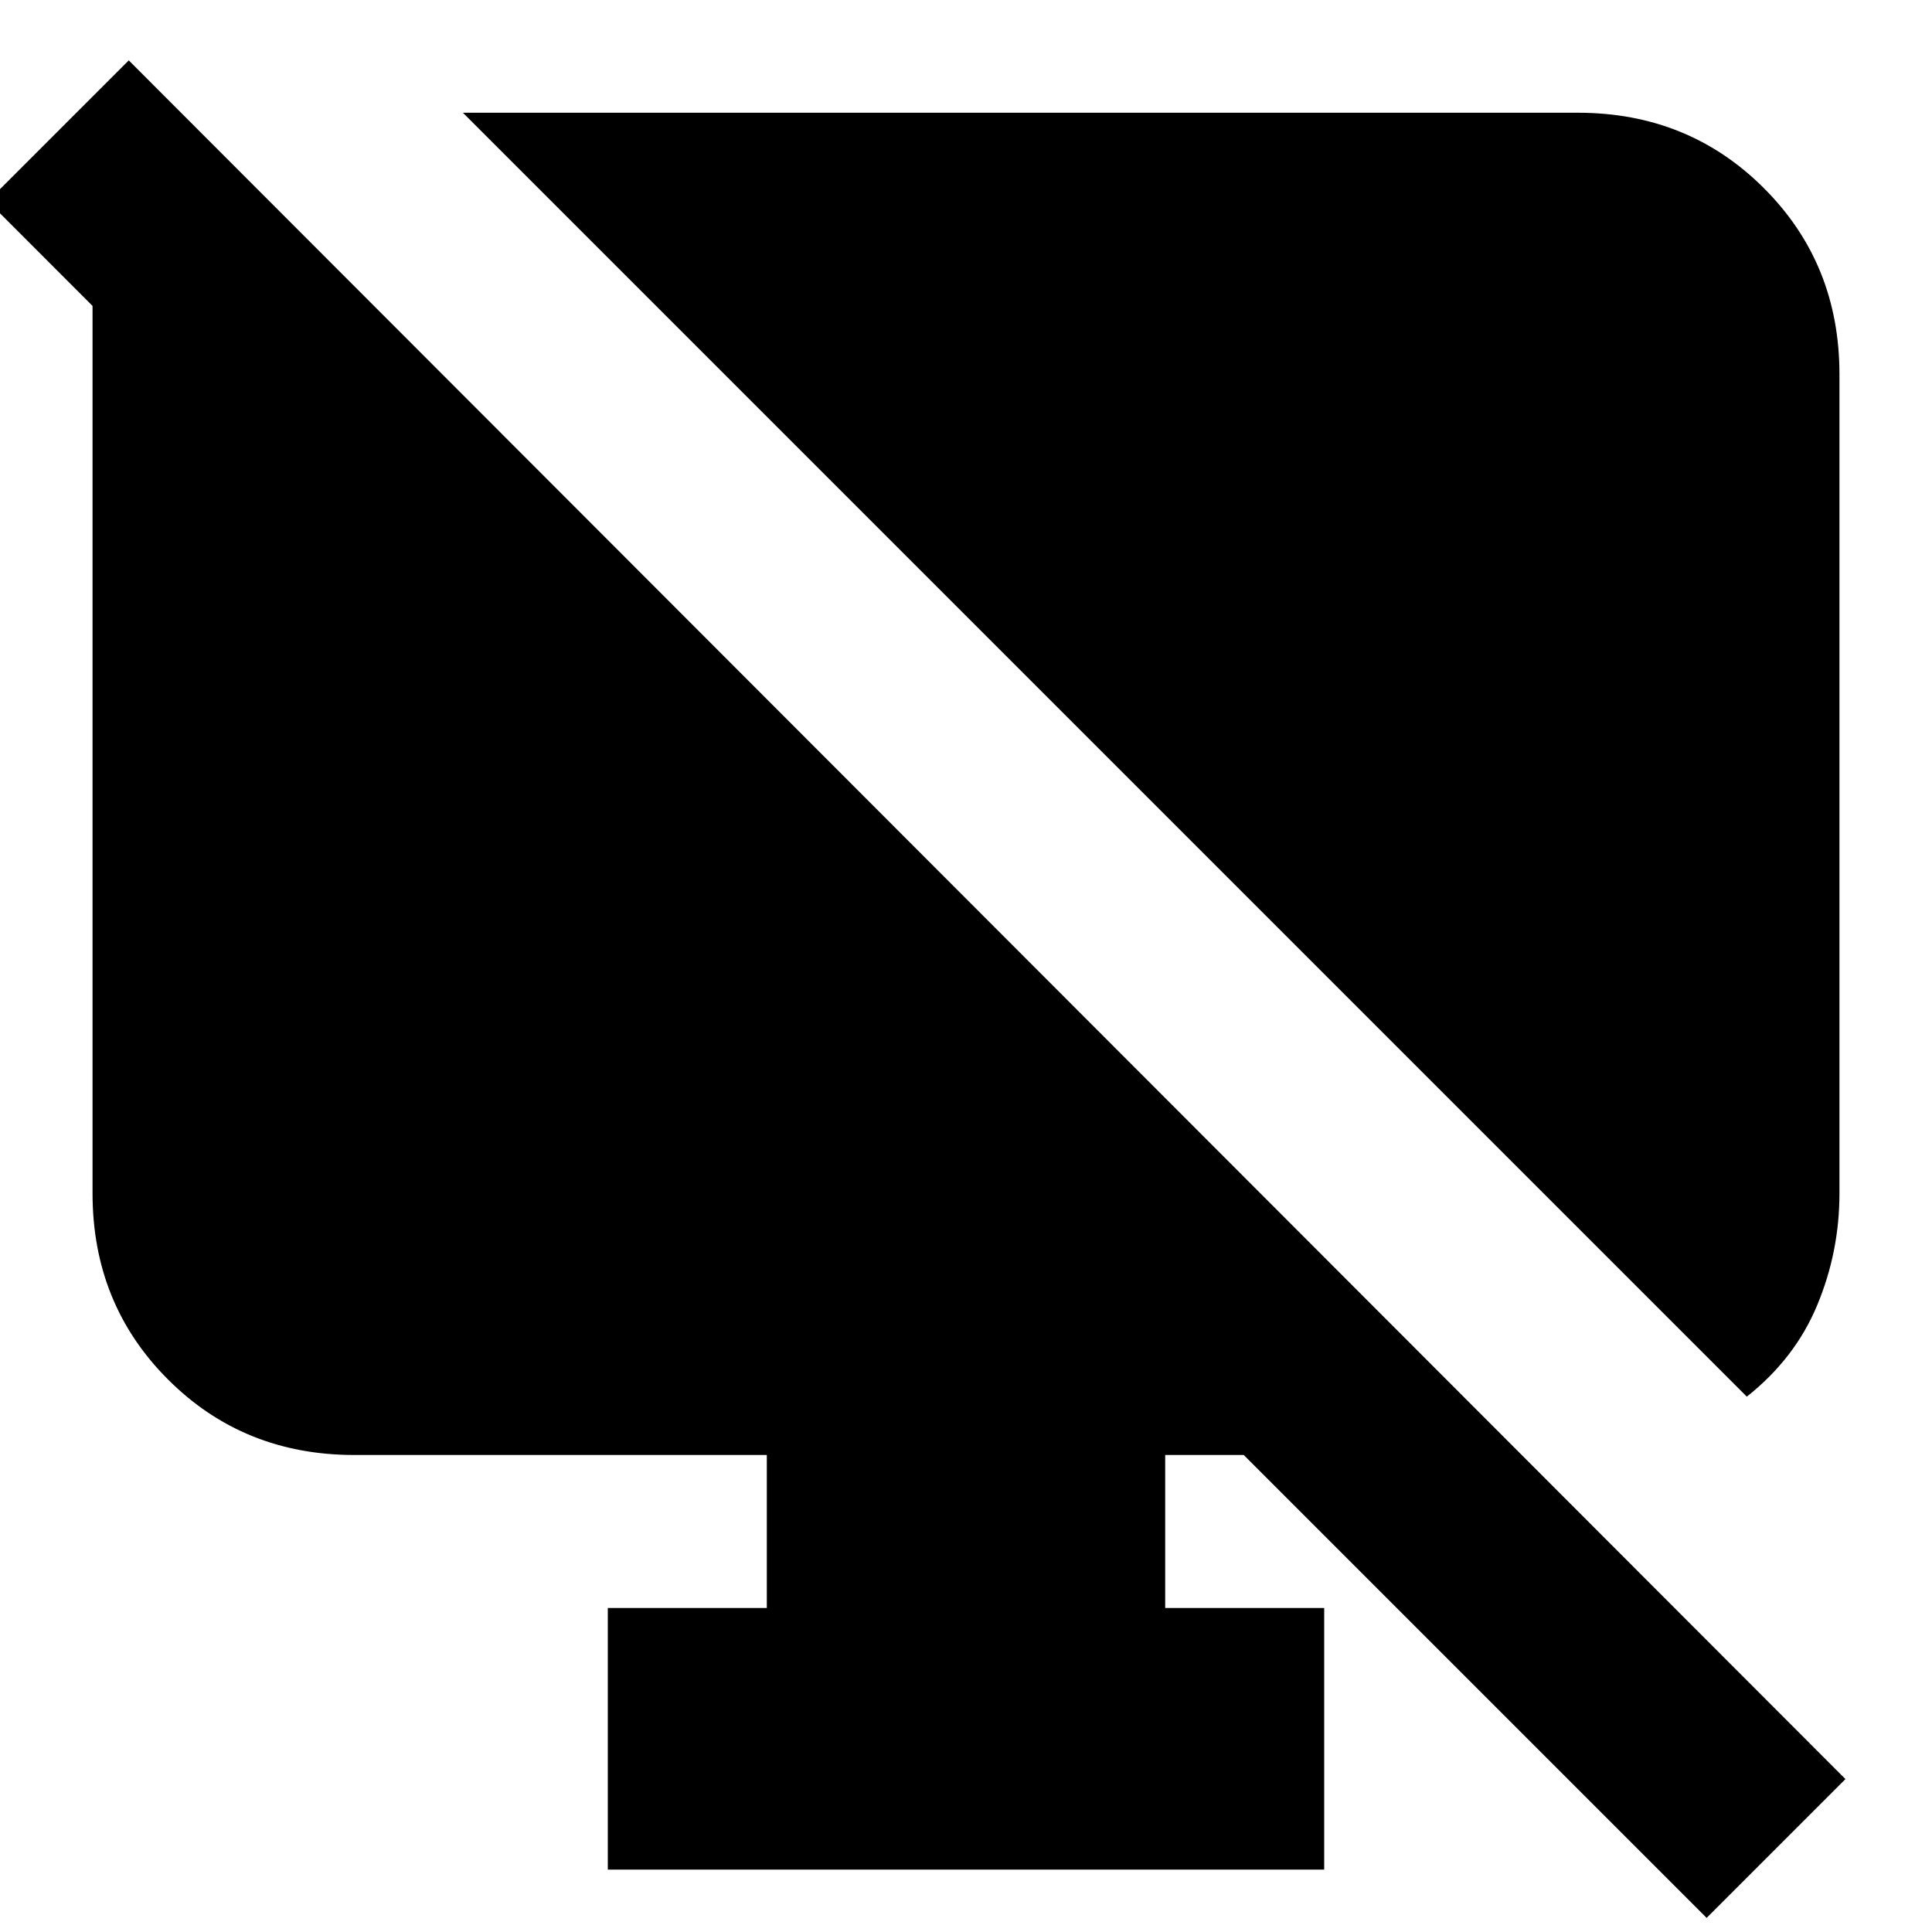 <svg xmlns="http://www.w3.org/2000/svg" height="20" width="20"><path d="M18.083 14.458 4.792 1.167H16.333Q17.479 1.167 18.26 1.948Q19.042 2.729 19.042 3.875V12.354Q19.042 12.958 18.812 13.51Q18.583 14.062 18.083 14.458ZM17.667 19.854 12.875 15.062H12.062V16.646H13.708V19.354H6.292V16.646H7.938V15.062H3.667Q2.521 15.062 1.74 14.281Q0.958 13.5 0.958 12.354V3.167L-0.125 2.083L1.333 0.625L19.104 18.417Z"/></svg>